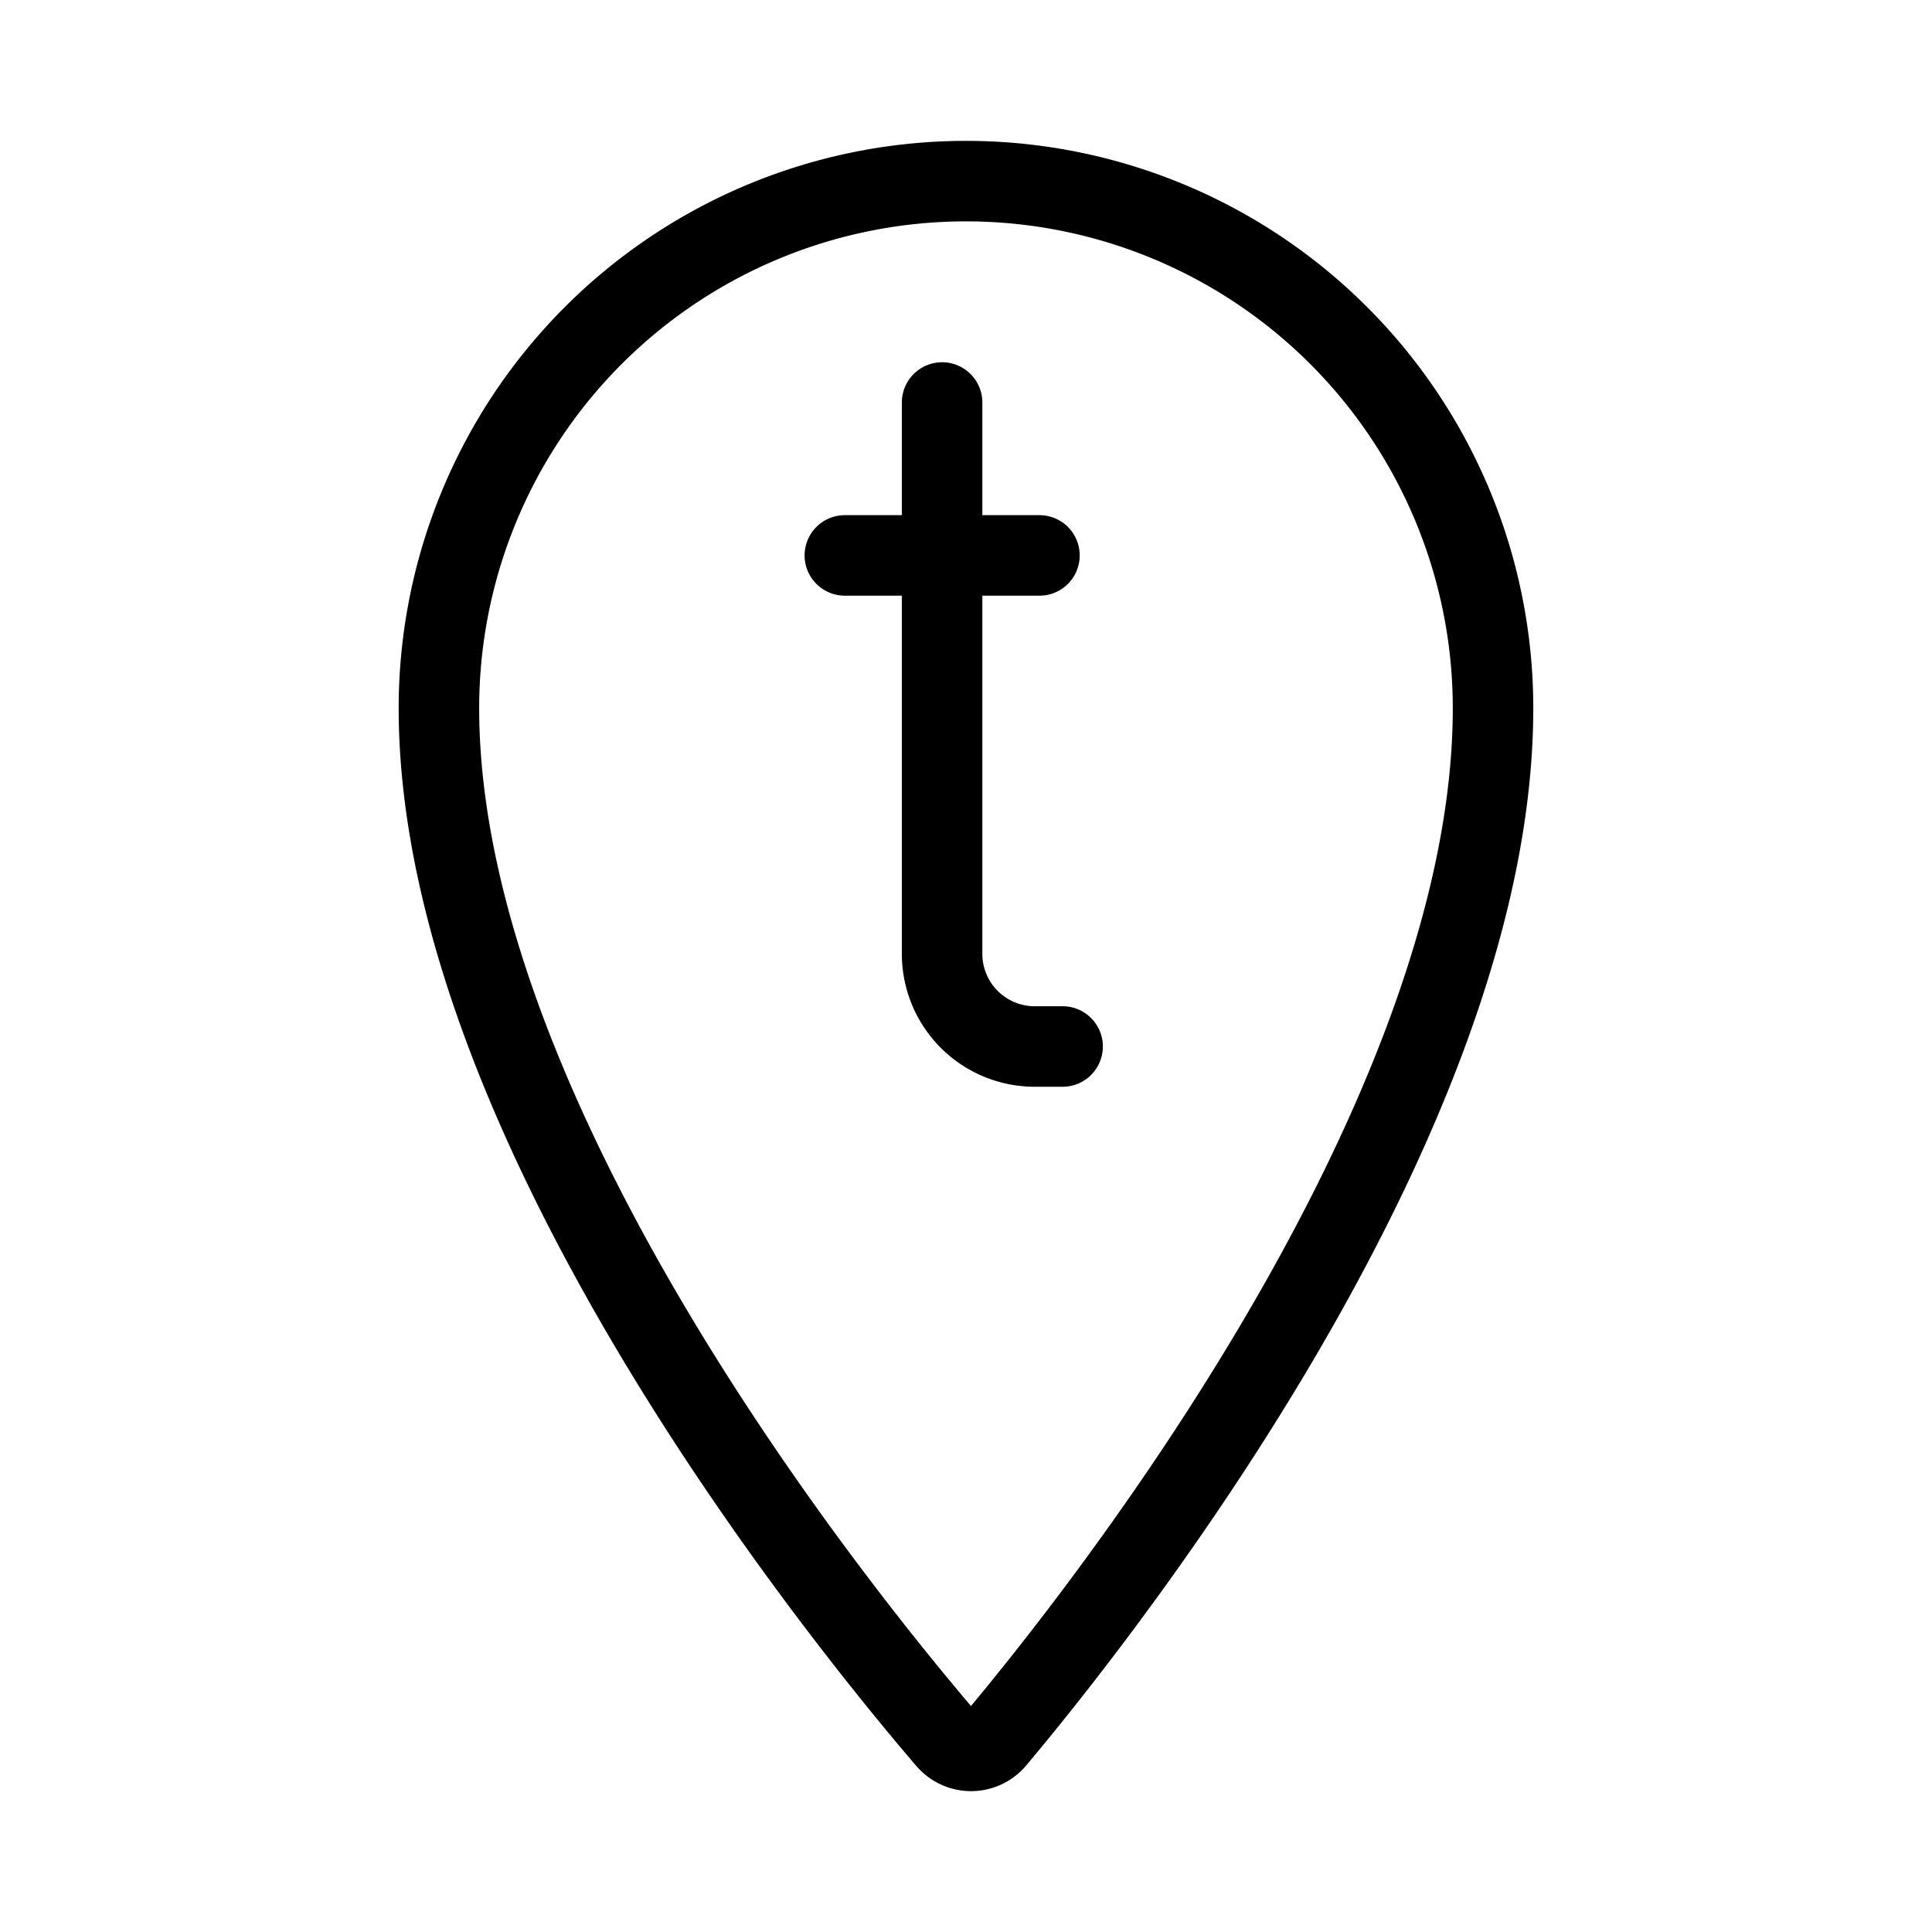 <svg xmlns="http://www.w3.org/2000/svg" viewBox="0 0 48 48"><defs><style>.a{stroke-width:2px;stroke-width:2px;fill:none;stroke:#000;stroke-linecap:round;stroke-linejoin:round;}</style></defs><path class="a" d="M24,4.5A13.095,13.095,0,0,0,10.905,17.595c0,10.248,10.024,22.601,12.619,25.628a.791.791,0,0,0,1.208-.006c2.551-3.037,12.362-15.38,12.362-25.622A13.095,13.095,0,0,0,24,4.5ZM23.406,10V23.698A2.302,2.302,0,0,0,25.709,26h.691m-5.41-12.201h4.835"/></svg>